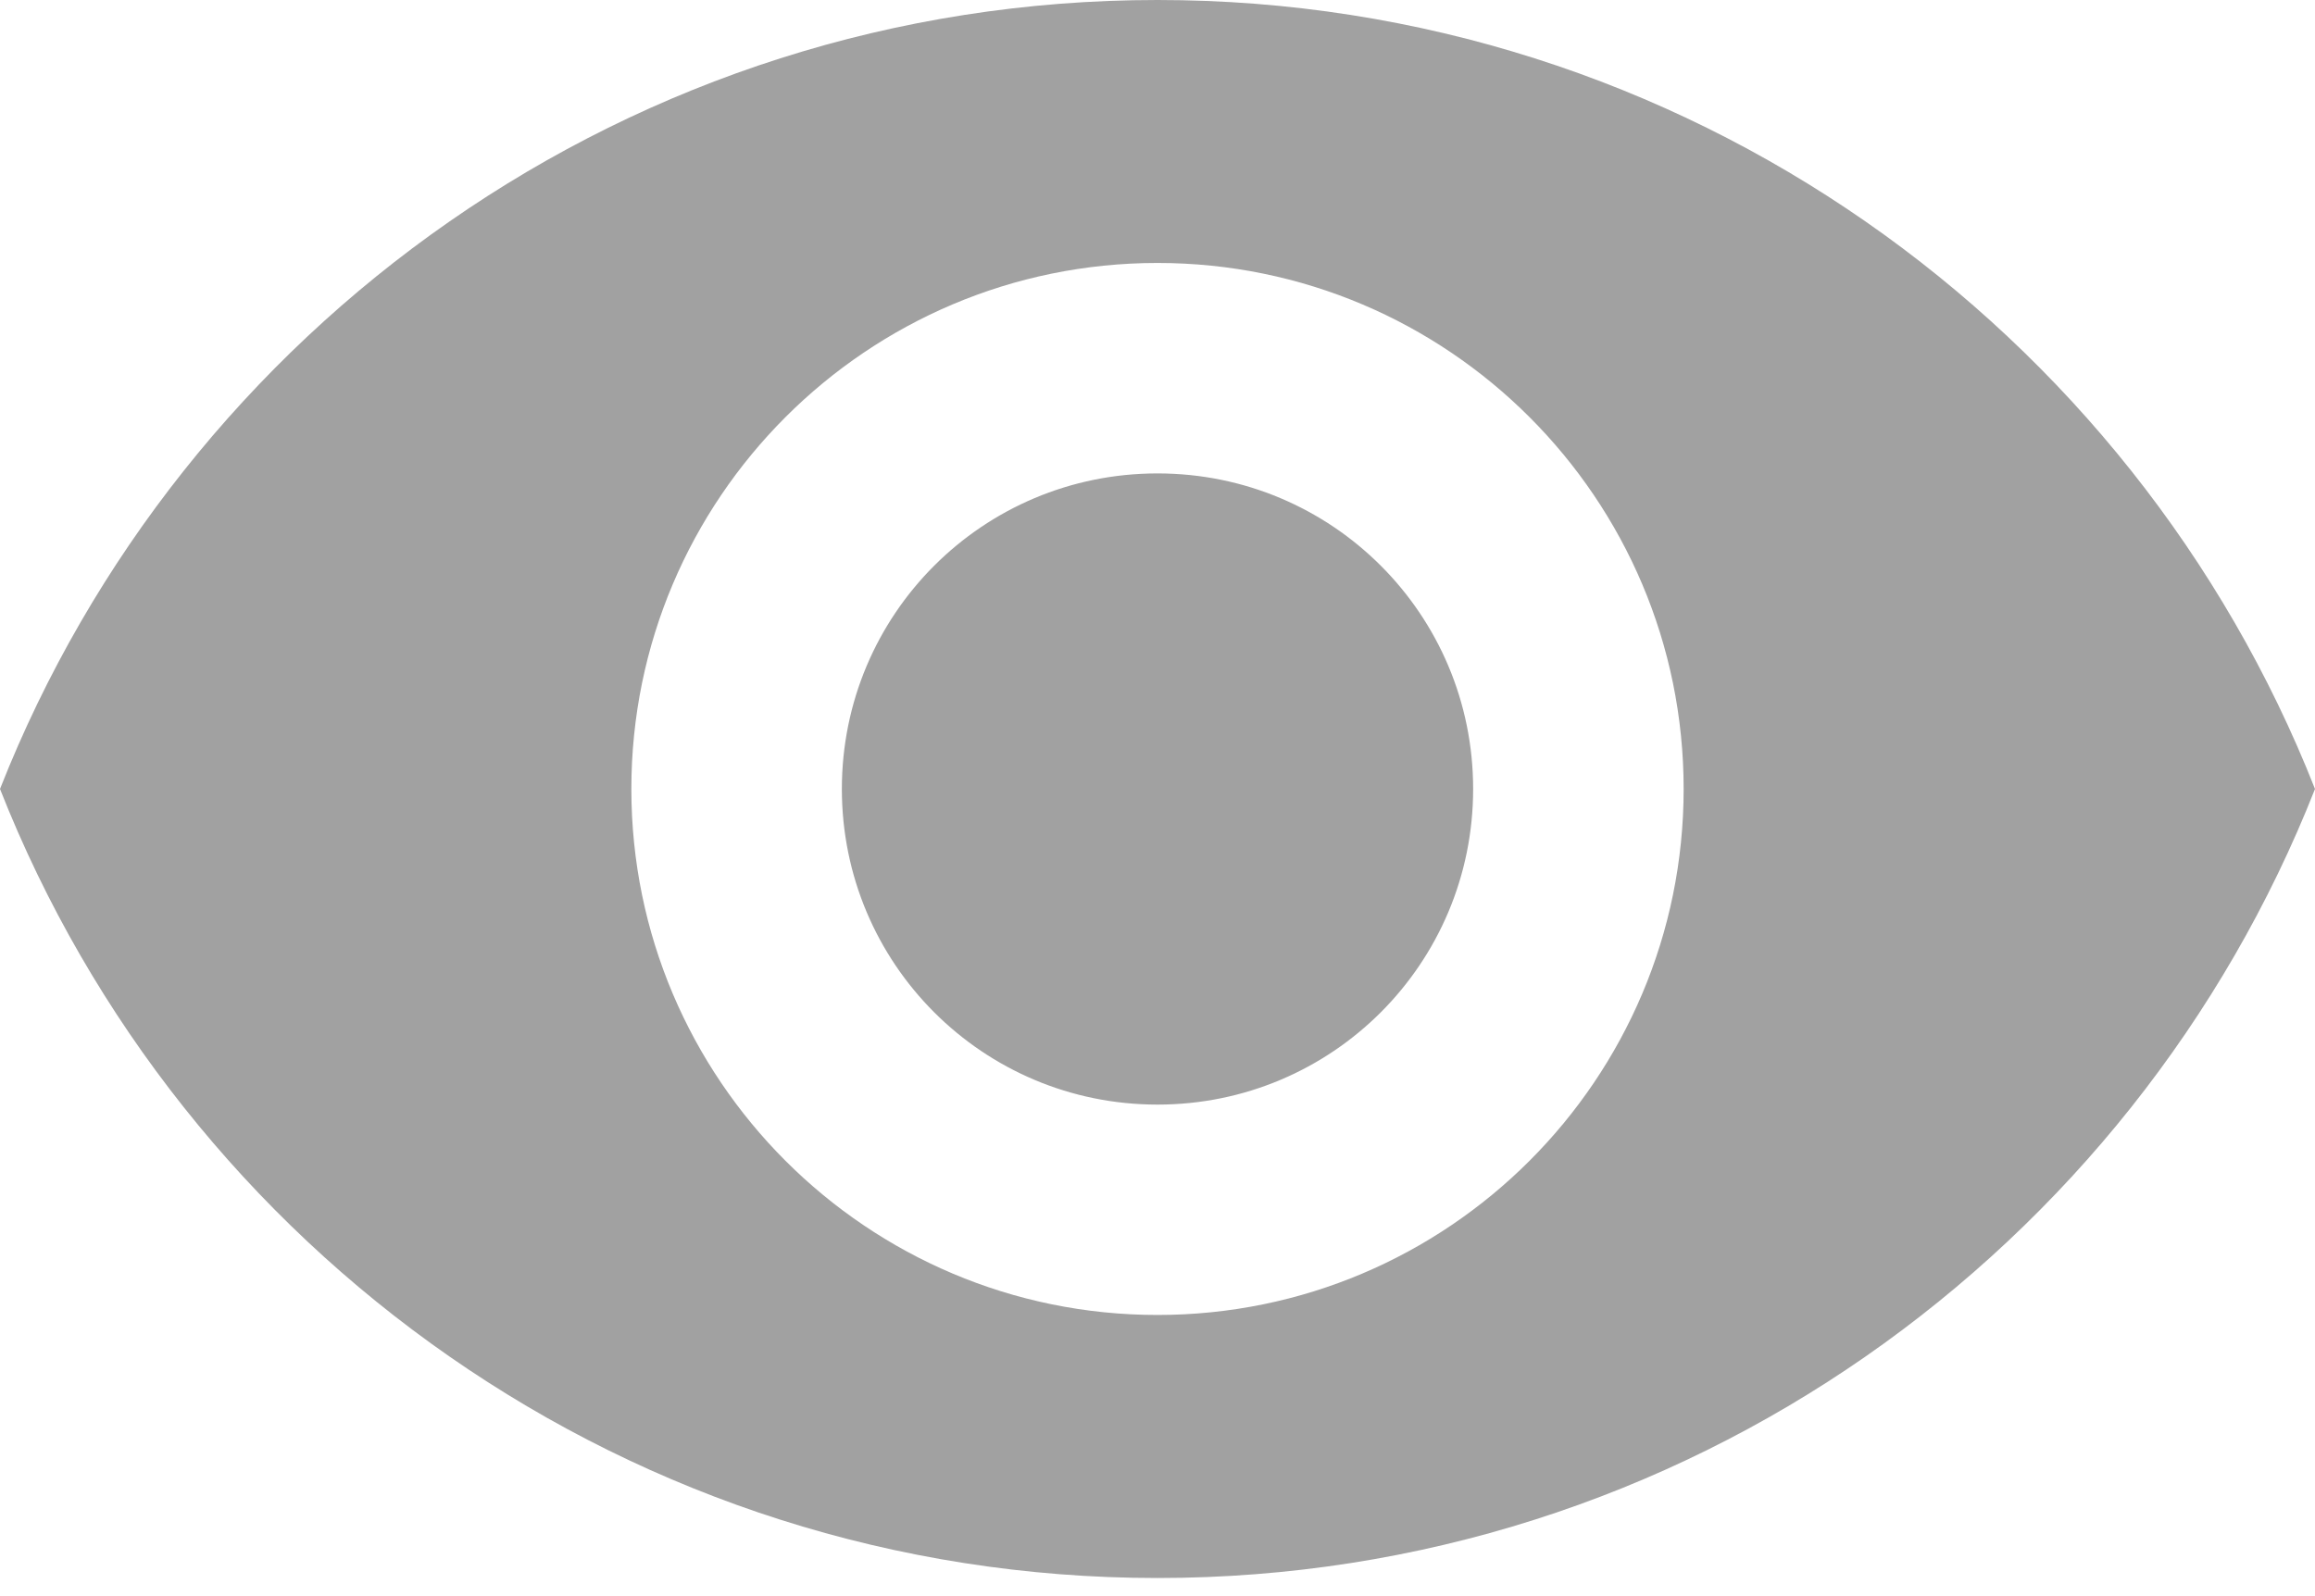 <svg width="29" height="20" viewBox="0 0 29 20" fill="none" xmlns="http://www.w3.org/2000/svg">
<path d="M14.5 0C7.909 0 2.28 4.1 0 9.886C2.28 15.673 7.909 19.773 14.5 19.773C21.091 19.773 26.72 15.673 29 9.886C26.72 4.1 21.091 0 14.5 0ZM14.5 16.477C10.862 16.477 7.909 13.524 7.909 9.886C7.909 6.248 10.862 3.295 14.5 3.295C18.138 3.295 21.091 6.248 21.091 9.886C21.091 13.524 18.138 16.477 14.5 16.477ZM14.5 5.932C12.312 5.932 10.546 7.698 10.546 9.886C10.546 12.075 12.312 13.841 14.5 13.841C16.688 13.841 18.454 12.075 18.454 9.886C18.454 7.698 16.688 5.932 14.5 5.932Z" fill="#A1A1A1"/>
</svg>
